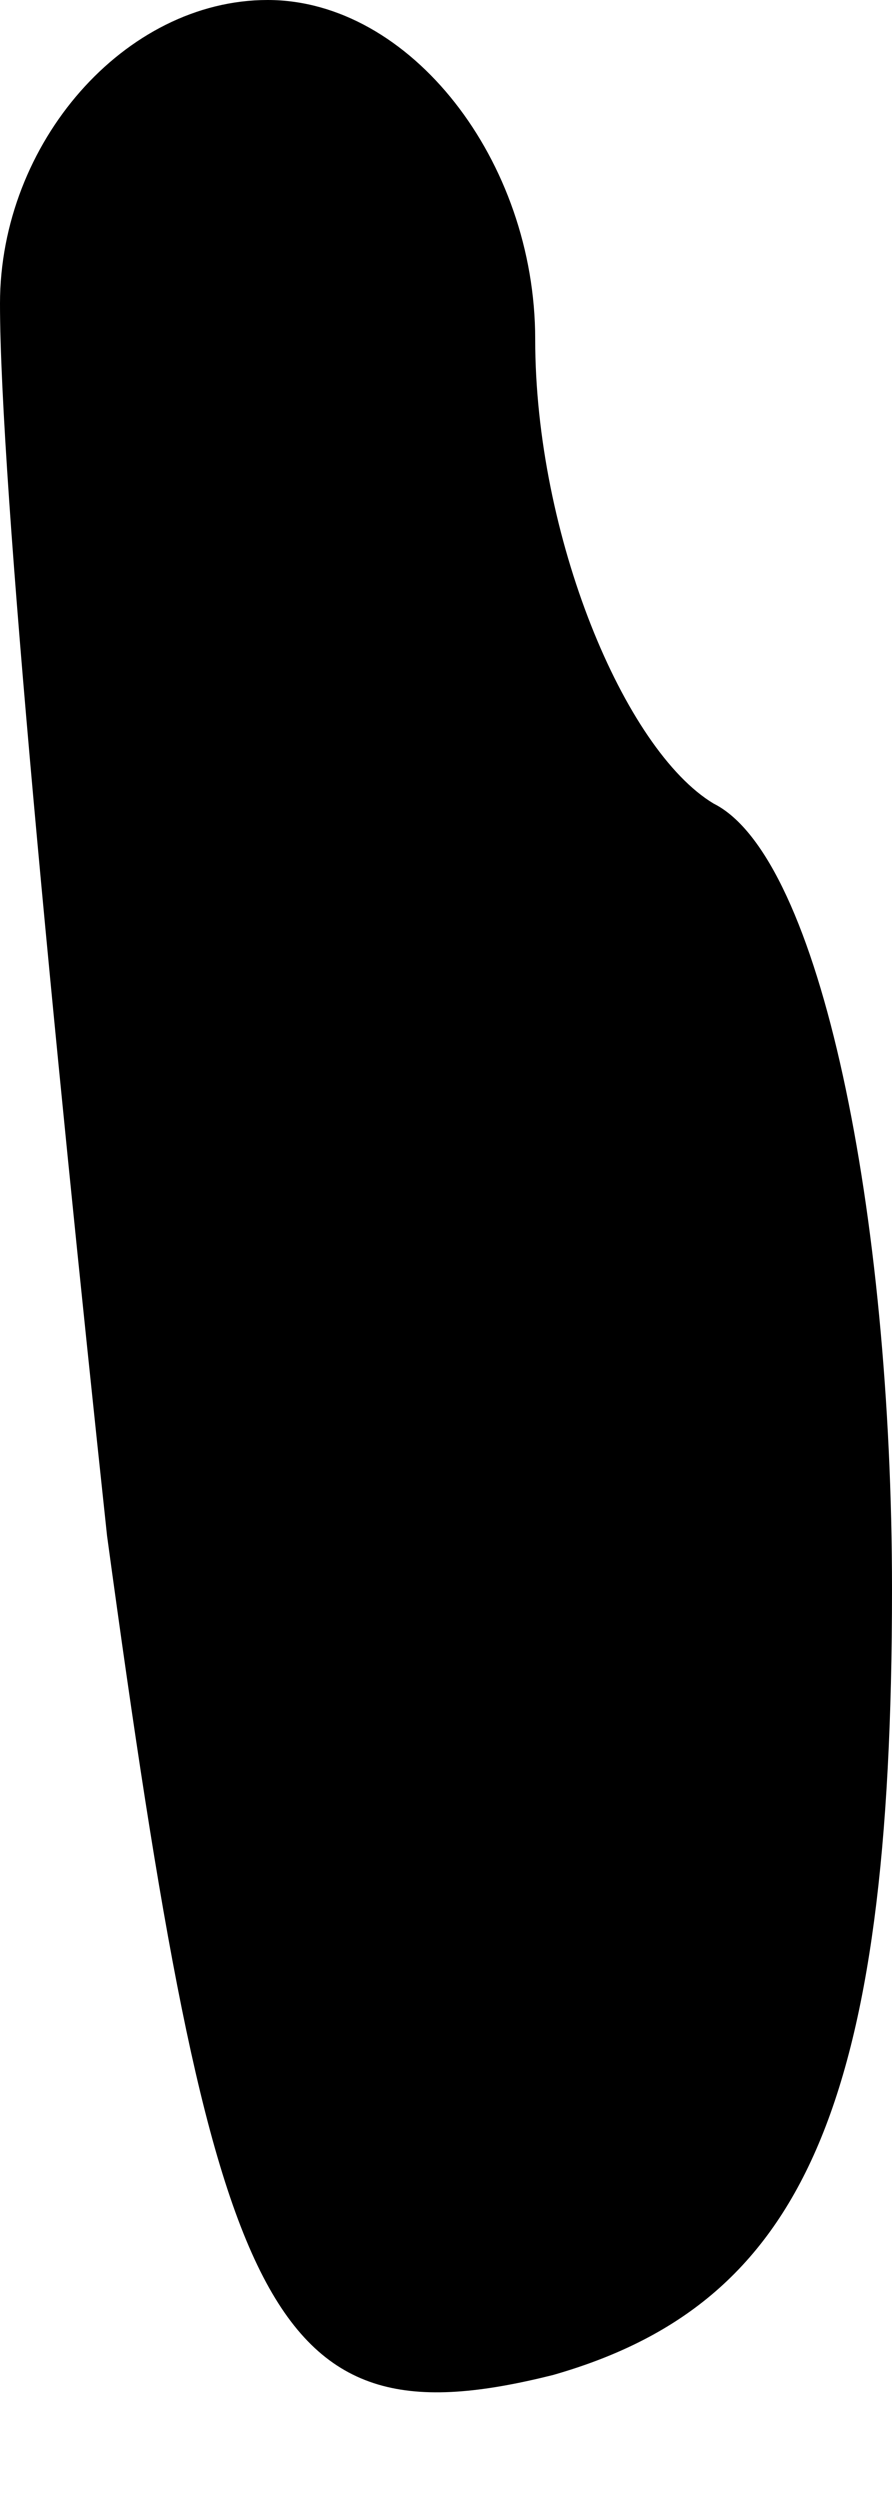 <?xml version="1.0" standalone="no"?>
<!DOCTYPE svg PUBLIC "-//W3C//DTD SVG 20010904//EN"
 "http://www.w3.org/TR/2001/REC-SVG-20010904/DTD/svg10.dtd">
<svg version="1.0" xmlns="http://www.w3.org/2000/svg"
 width="5pt" height="14pt" viewBox="0 0 5 14"
 preserveAspectRatio="xMidYMid meet">
<g transform="translate(0,14) scale(0.1,-0.1)"
fill="#000000" stroke="none">
<path fill="#000000" stroke="none" d="M0 123 c0 -10 3 -41 6 -69 6 -44 9 -51
25 -47 14 4 19 15 19 44 0 21 -4 41 -10 44 -5 3 -10 15 -10 26 0 10 -7 19 -15
19 -8 0 -15 -8 -15 -17z"/>
</g>
</svg>
